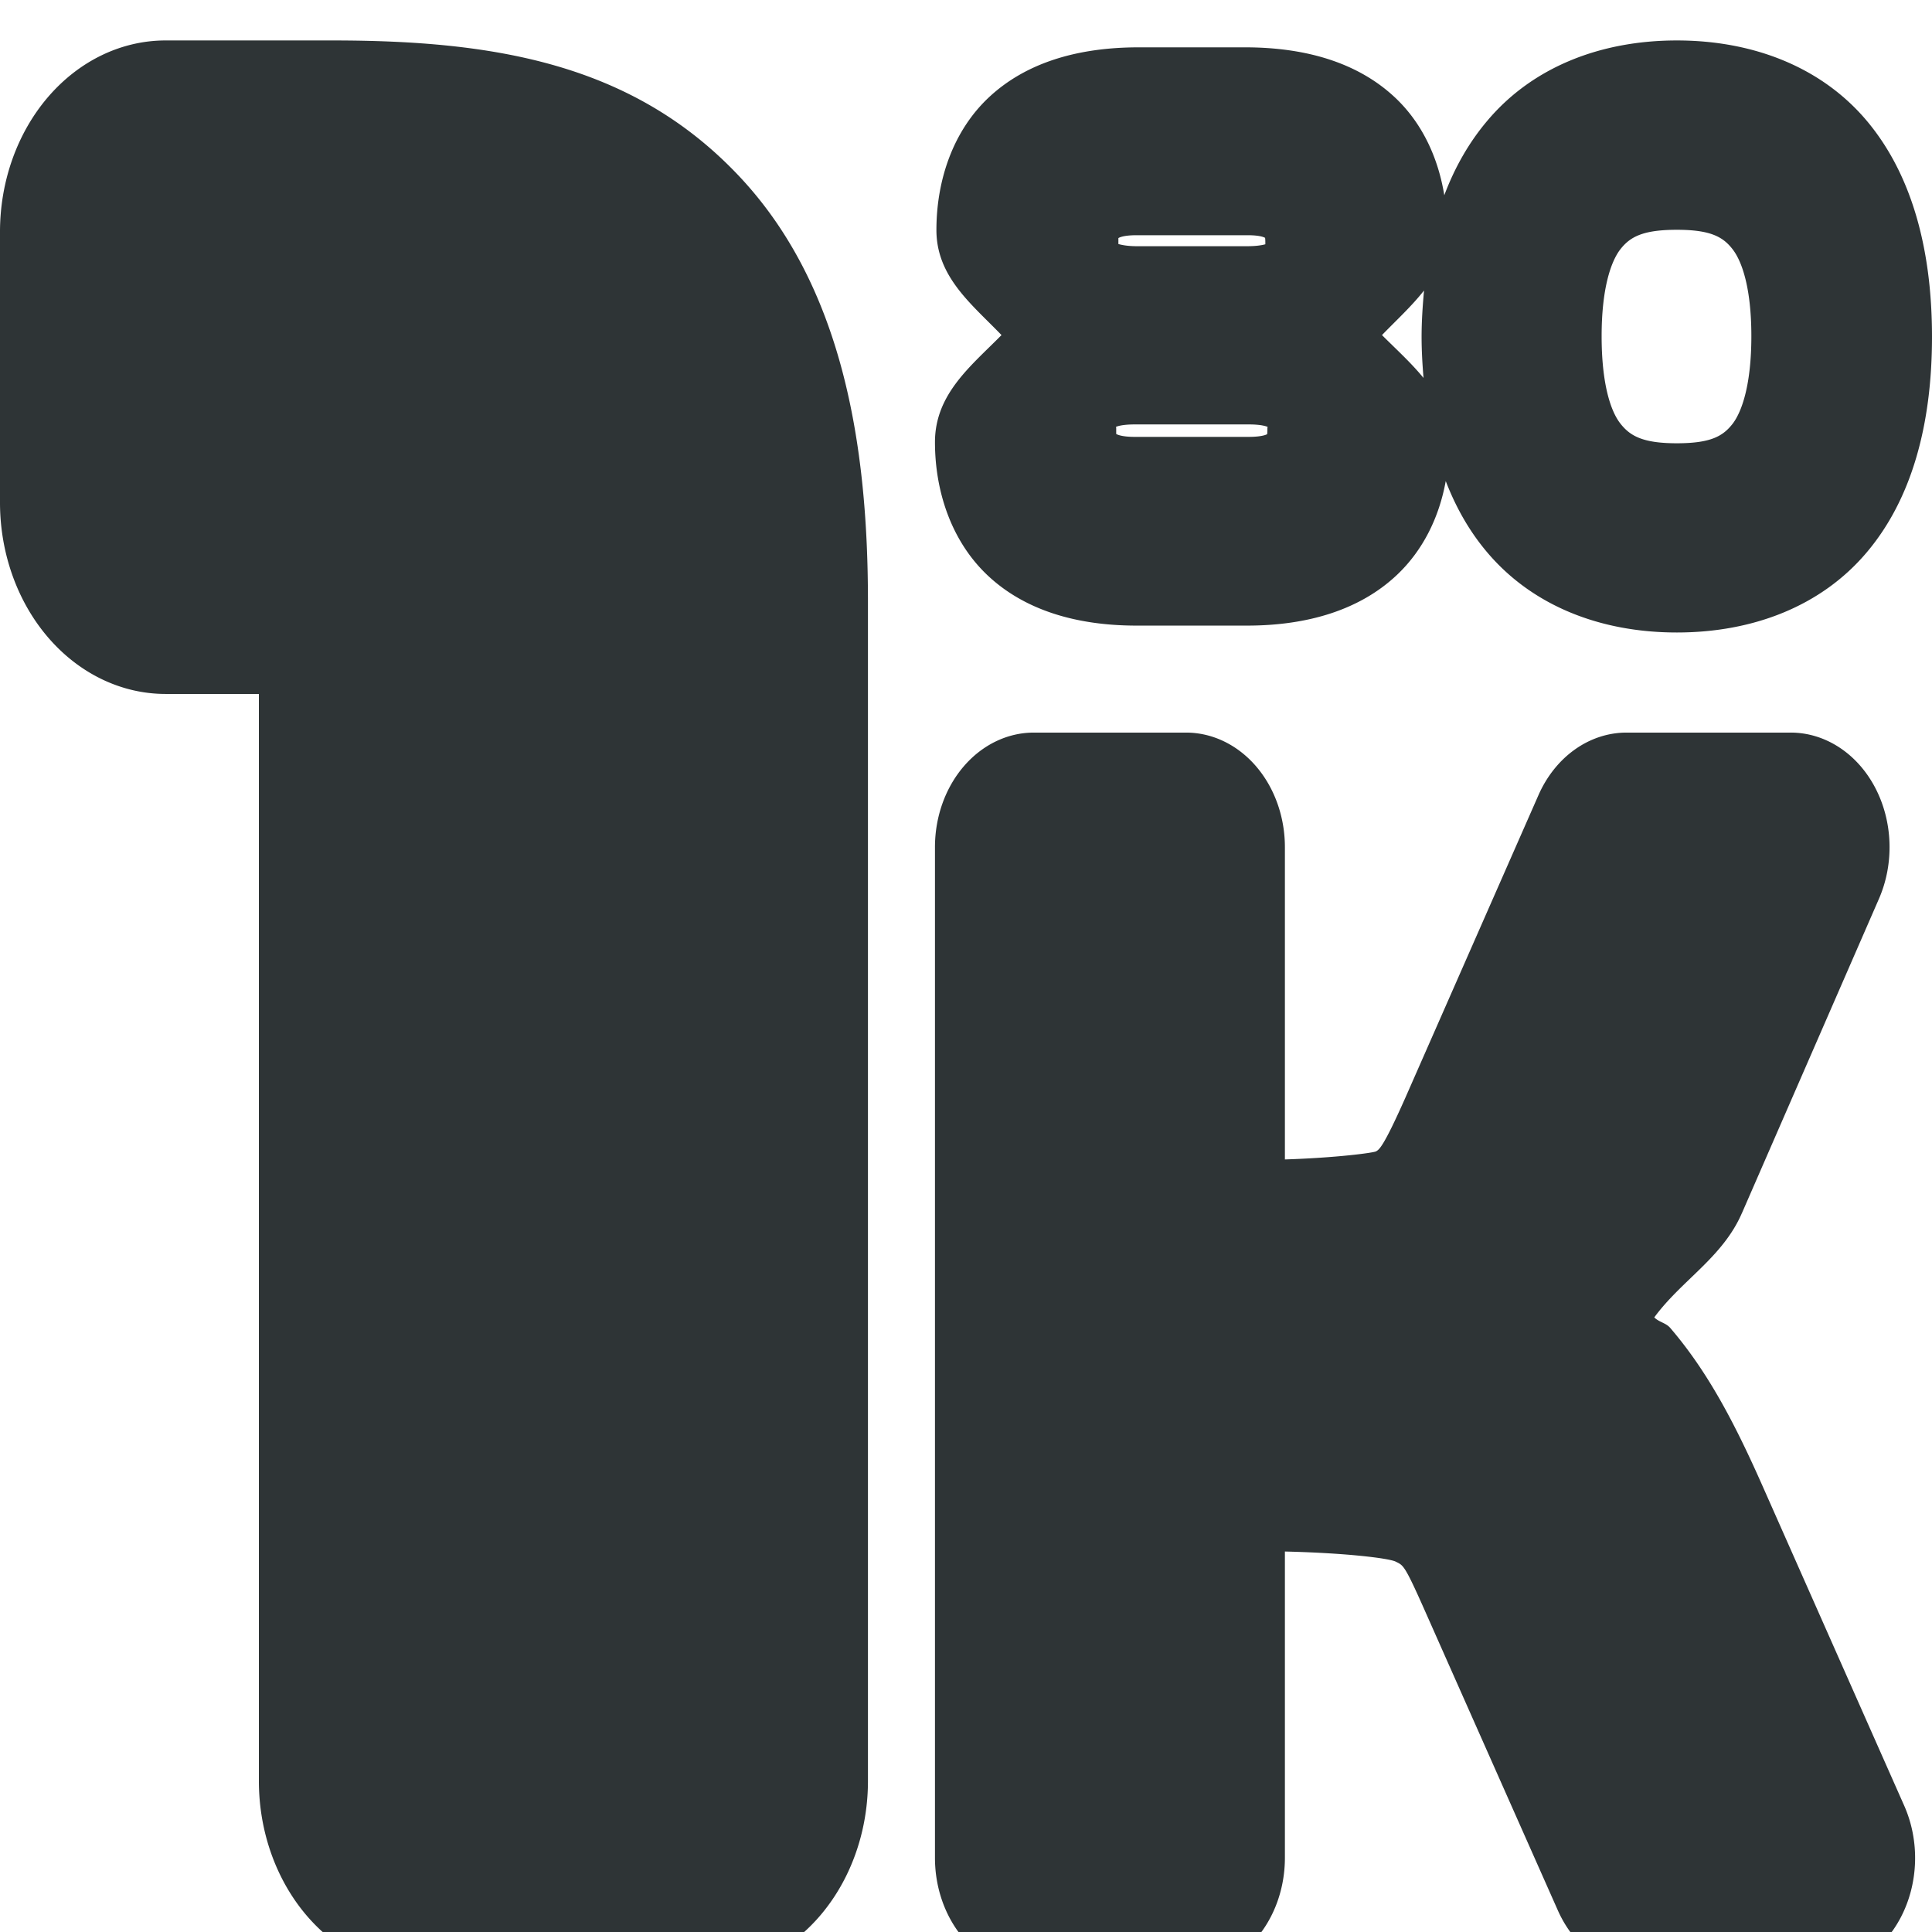 <?xml version="1.0" encoding="UTF-8" standalone="no"?>
<svg
   height="16px"
   viewBox="0 0 16 16"
   width="16px"
   version="1.1"
   id="svg5"
   sodipodi:docname="cassette-wave-era-1980s.svg"
   inkscape:version="1.3.2 (091e20ef0f, 2023-11-25)"
   xmlns:inkscape="http://www.inkscape.org/namespaces/inkscape"
   xmlns:sodipodi="http://sodipodi.sourceforge.net/DTD/sodipodi-0.dtd"
   xmlns="http://www.w3.org/2000/svg"
   xmlns:svg="http://www.w3.org/2000/svg">
  <defs
     id="defs5" />
  <sodipodi:namedview
     id="namedview5"
     pagecolor="#ffffff"
     bordercolor="#000000"
     borderopacity="0.25"
     inkscape:showpageshadow="2"
     inkscape:pageopacity="0.0"
     inkscape:pagecheckerboard="0"
     inkscape:deskcolor="#d1d1d1"
     inkscape:zoom="11.313709"
     inkscape:cx="2.6074561"
     inkscape:cy="17.545086"
     inkscape:window-width="1920"
     inkscape:window-height="1131"
     inkscape:window-x="0"
     inkscape:window-y="0"
     inkscape:window-maximized="1"
     inkscape:current-layer="svg5" />
  <path
     id="path51"
     style="color:#000000;-inkscape-font-specification:Nasalization;fill:#2e3436;fill-opacity:1;stroke-width:1.05;stroke-linecap:round;stroke-linejoin:round;stroke-miterlimit:0;-inkscape-stroke:none;paint-order:stroke fill markers"
     d="M 1.369,0.335 A 1.371,1.585 0 0 0 2.780655e-7,1.921 V 4.163 A 1.371,1.585 0 0 0 1.369,5.747 h 0.775 v 9.004 a 1.371,1.585 0 0 0 1.369,1.584 H 5.816 A 1.371,1.585 0 0 0 7.188,14.751 V 4.981 C 7.188,3.687 6.98,2.357 6.105,1.442 5.23,0.526 4.093,0.335 2.756,0.335 Z m 12.518,0 c -0.63,0 -1.193,0.219 -1.568,0.663 C 12.167,1.177 12.048,1.385 11.961,1.617 11.911,1.309 11.779,1.017 11.547,0.802 11.243,0.52 10.817,0.392 10.311,0.392 H 9.43 c -0.507,0 -0.932,0.128 -1.236,0.41 -0.304,0.282 -0.439,0.695 -0.439,1.103 0,0.39 0.296,0.617 0.539,0.87 -0.251,0.255 -0.551,0.487 -0.551,0.887 0,0.402 0.133,0.816 0.434,1.101 0.301,0.285 0.727,0.418 1.236,0.418 h 0.914 c 0.51,0 0.938,-0.134 1.24,-0.418 0.222,-0.209 0.353,-0.486 0.406,-0.779 0.085,0.221 0.198,0.419 0.344,0.591 0.375,0.443 0.938,0.663 1.57,0.663 0.632,0 1.197,-0.219 1.572,-0.663 C 15.834,4.132 16,3.513 16,2.789 16,2.063 15.832,1.441 15.457,0.997 15.082,0.554 14.517,0.335 13.887,0.335 Z m 0,1.568 c 0.282,0 0.384,0.06 0.463,0.163 0.079,0.103 0.154,0.327 0.154,0.718 0,0.395 -0.076,0.621 -0.154,0.724 -0.079,0.102 -0.178,0.163 -0.463,0.163 -0.285,0 -0.389,-0.062 -0.469,-0.165 -0.08,-0.103 -0.154,-0.328 -0.154,-0.722 0,-0.39 0.075,-0.615 0.154,-0.718 0.08,-0.103 0.184,-0.163 0.469,-0.163 z m -4.475,0.045 h 0.92 c 0.119,0 0.146,0.023 0.145,0.022 5.59e-4,0.004 0.002,0.014 0.002,0.041 0,0.007 -8.9e-5,0.007 0,0.012 -0.025,0.007 -0.072,0.016 -0.152,0.016 H 9.418 c -0.083,0 -0.131,-0.011 -0.156,-0.018 1.32e-4,-0.004 0,-0.003 0,-0.01 0,-0.027 9.5e-5,-0.035 0,-0.039 -2.06e-4,1.535e-4 0.029,-0.024 0.15,-0.024 z m 2.381,0.459 c -0.011,0.124 -0.02,0.252 -0.02,0.383 0,0.117 0.007,0.23 0.016,0.34 C 11.686,3.004 11.561,2.891 11.445,2.775 11.562,2.654 11.69,2.537 11.793,2.406 Z M 9.396,3.515 H 10.344 c 0.109,0 0.147,0.018 0.154,0.02 -5.49e-4,0.004 -0.002,0.003 -0.002,0.022 0,0.029 -0.002,0.034 -0.002,0.039 -0.002,1.837e-4 -0.035,0.022 -0.152,0.022 H 9.396 c -0.12,0 -0.153,-0.025 -0.152,-0.024 -1.5e-4,-0.004 0,-0.009 0,-0.037 0,-0.019 -0.001,-0.018 -0.002,-0.022 0.008,-0.003 0.047,-0.02 0.154,-0.02 z M 8.561,6.067 a 0.819,0.949 0 0 0 -0.818,0.95 v 8.37 a 0.819,0.949 0 0 0 0.818,0.948 h 1.262 a 0.819,0.949 0 0 0 0.818,-0.948 v -2.538 c 0.51,0.012 0.863,0.056 0.918,0.084 0.063,0.032 0.07,0.02 0.242,0.408 l 1.1,2.479 a 0.819,0.949 0 0 0 0.729,0.516 h 1.412 a 0.819,0.949 0 0 0 0.727,-1.384 L 14.604,12.323 c -0.23,-0.521 -0.455,-0.957 -0.773,-1.327 -0.036,-0.041 -0.093,-0.047 -0.131,-0.086 0.226,-0.308 0.566,-0.496 0.725,-0.862 l 0.002,-0.004 1.133,-2.599 A 0.819,0.949 0 0 0 14.828,6.067 H 13.469 A 0.819,0.949 0 0 0 12.74,6.587 L 11.639,9.09 C 11.457,9.5 11.422,9.52 11.396,9.535 11.374,9.547 11.073,9.588 10.641,9.602 V 7.019 A 0.819,0.949 0 0 0 9.822,6.067 Z" />
</svg>

